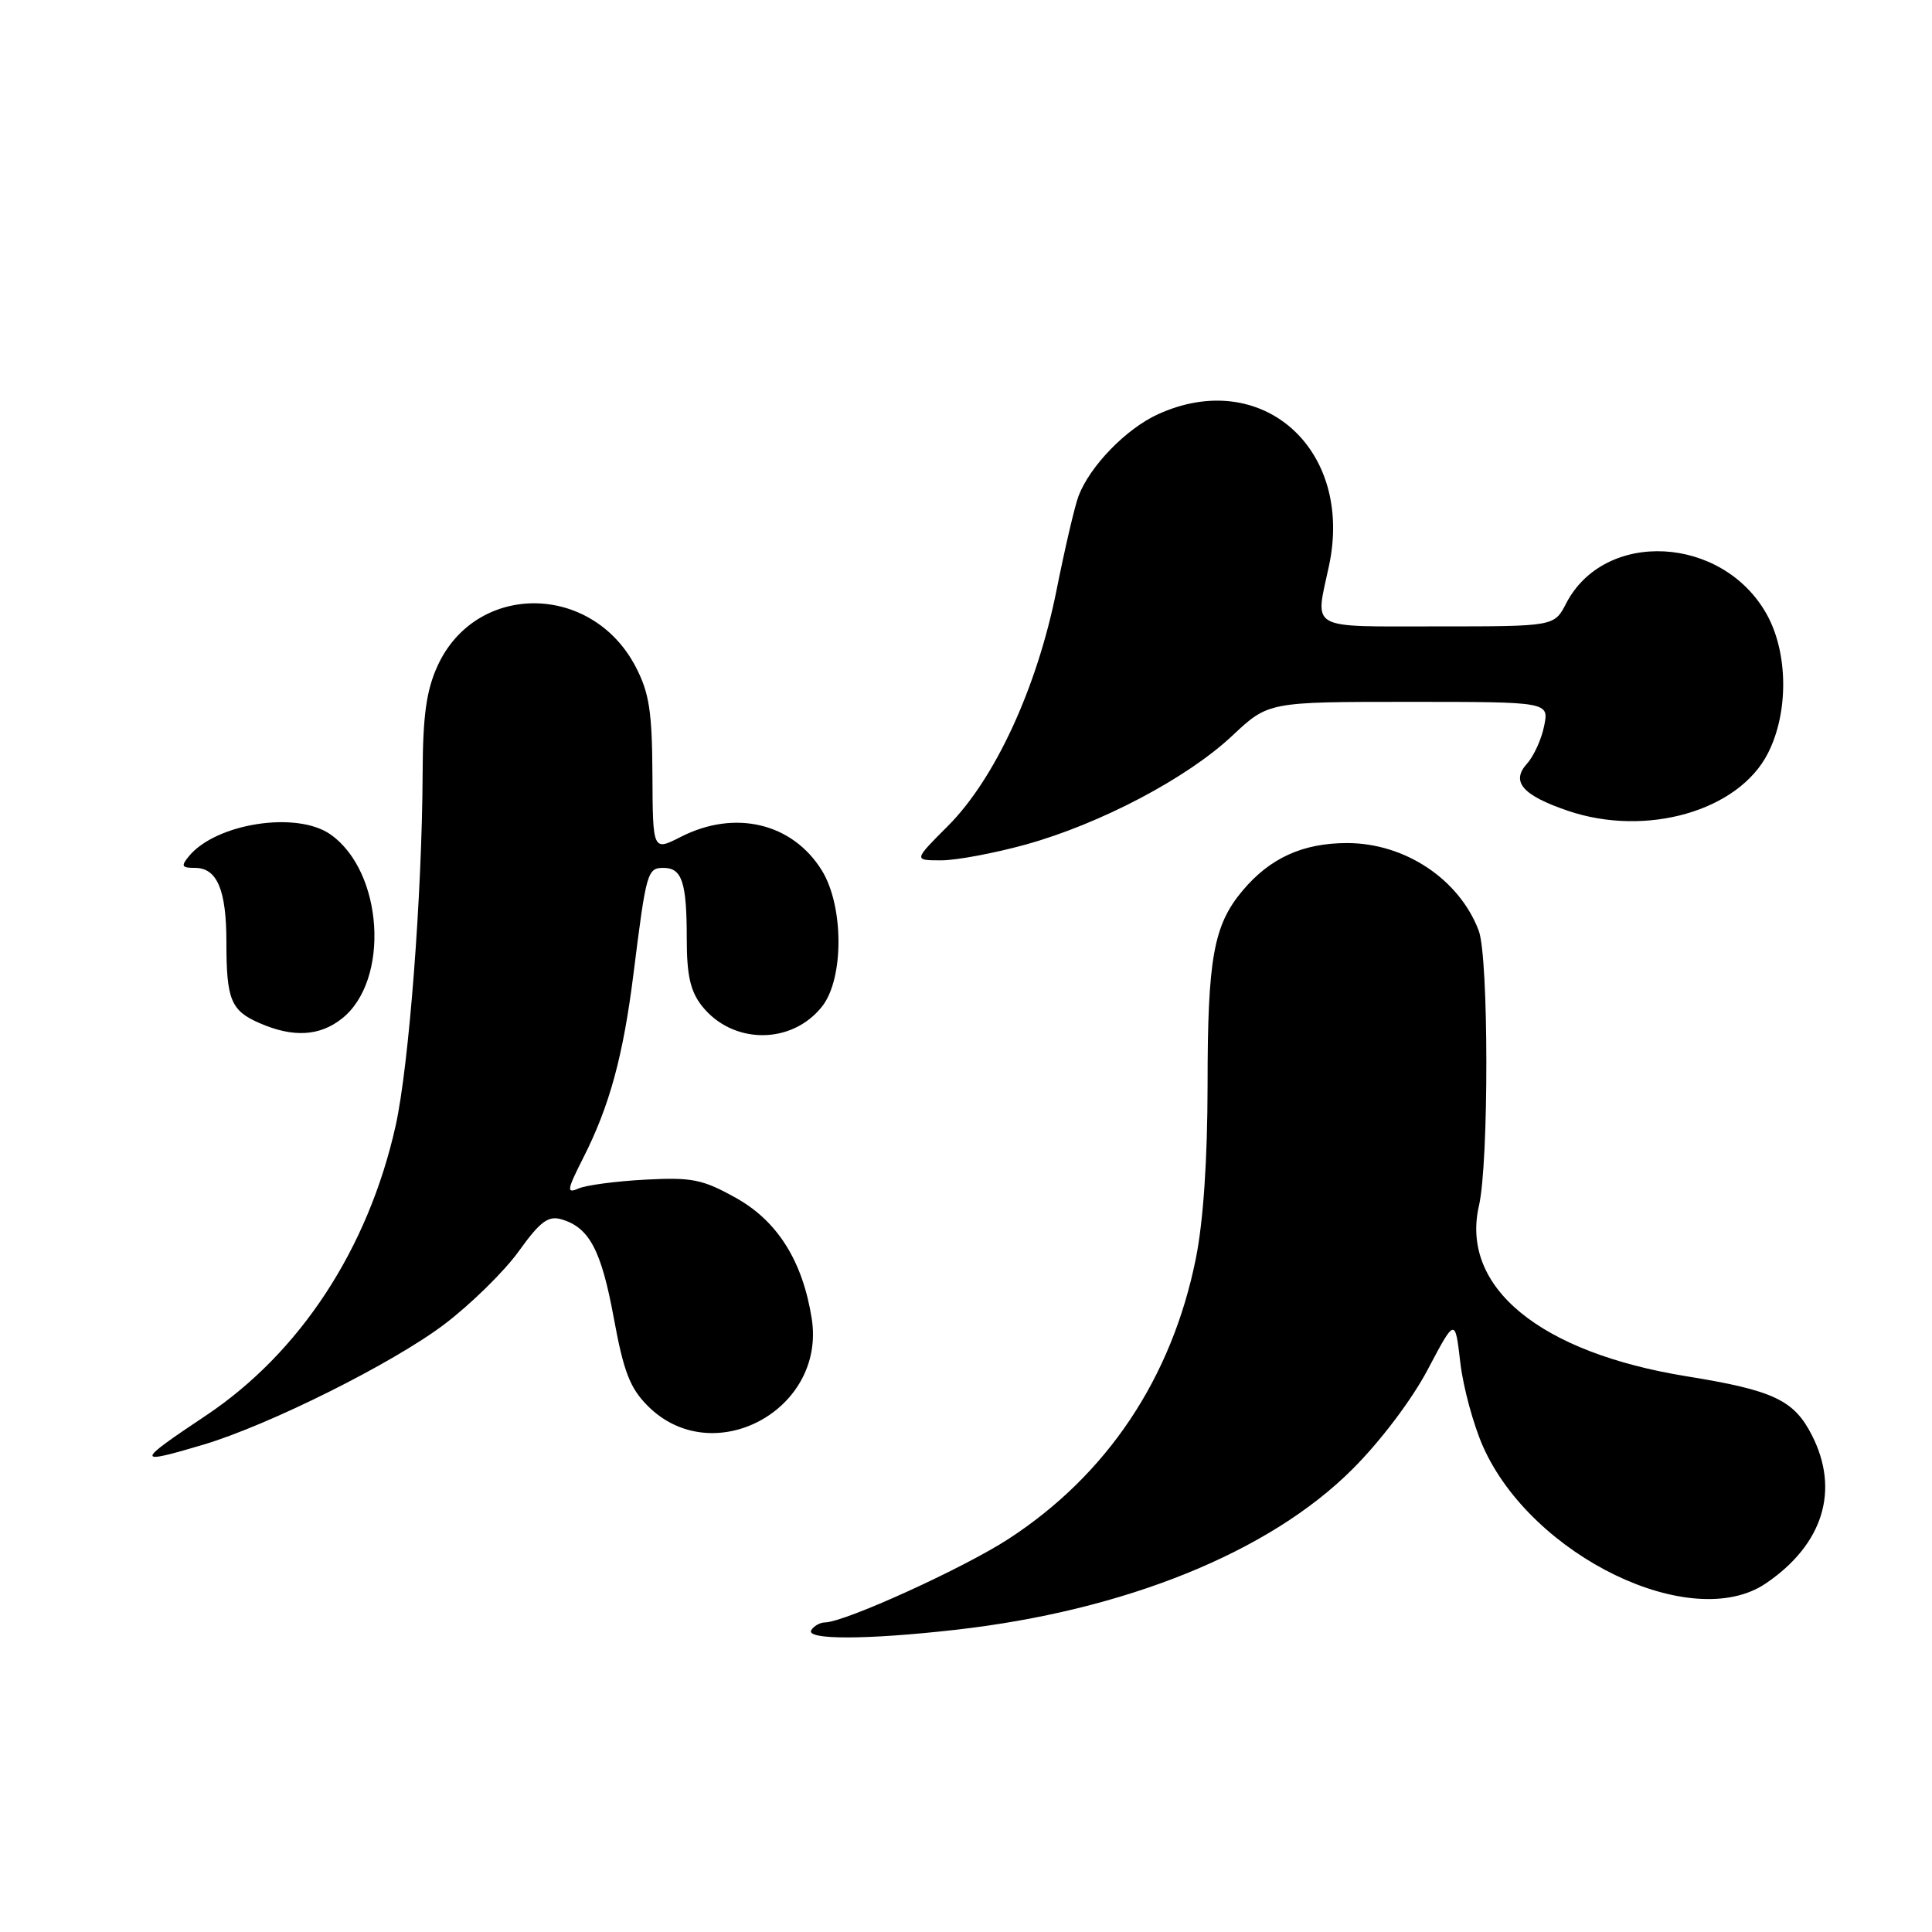 <?xml version="1.0" encoding="UTF-8" standalone="no"?>
<!DOCTYPE svg PUBLIC "-//W3C//DTD SVG 1.1//EN" "http://www.w3.org/Graphics/SVG/1.1/DTD/svg11.dtd" >
<svg xmlns="http://www.w3.org/2000/svg" xmlns:xlink="http://www.w3.org/1999/xlink" version="1.1" viewBox="0 0 256 256">
 <g >
 <path fill="currentColor"
d=" M 126.50 215.97 C 149.00 213.45 168.20 205.69 179.21 194.67 C 182.92 190.97 187.09 185.45 189.19 181.46 C 192.81 174.61 192.81 174.61 193.50 180.56 C 193.88 183.83 195.25 188.85 196.53 191.72 C 203.01 206.23 224.19 216.46 233.98 209.81 C 241.58 204.65 243.81 197.46 240.08 190.16 C 237.71 185.51 234.97 184.22 223.51 182.37 C 204.03 179.22 193.48 170.56 195.97 159.76 C 197.29 154.03 197.27 126.84 195.94 123.32 C 193.36 116.50 186.16 111.71 178.50 111.71 C 172.63 111.71 168.28 113.69 164.66 118.00 C 160.80 122.58 160.01 126.97 160.01 143.79 C 160.00 153.62 159.45 161.84 158.45 166.79 C 155.26 182.60 146.72 195.39 133.66 203.90 C 127.70 207.78 111.97 214.94 109.31 214.98 C 108.65 214.99 107.84 215.45 107.50 216.00 C 106.70 217.30 114.81 217.29 126.50 215.97 Z  M 26.93 191.43 C 35.63 188.84 52.06 180.64 58.89 175.47 C 62.40 172.80 66.84 168.45 68.75 165.78 C 71.56 161.87 72.64 161.06 74.37 161.56 C 78.08 162.63 79.67 165.63 81.33 174.64 C 82.64 181.78 83.48 183.94 85.85 186.31 C 94.43 194.89 109.46 186.87 107.56 174.73 C 106.36 167.10 103.02 161.79 97.50 158.72 C 93.09 156.26 91.68 155.98 85.50 156.31 C 81.65 156.51 77.67 157.04 76.66 157.48 C 75.04 158.19 75.11 157.71 77.30 153.39 C 80.78 146.52 82.58 139.91 83.95 128.96 C 85.63 115.54 85.78 115.00 87.91 115.00 C 90.38 115.00 91.00 116.89 91.00 124.45 C 91.00 129.21 91.48 131.34 92.99 133.27 C 97.05 138.43 104.91 138.47 108.94 133.35 C 111.84 129.66 111.82 120.06 108.90 115.34 C 105.01 109.05 97.38 107.23 90.21 110.89 C 86.50 112.78 86.50 112.78 86.45 102.64 C 86.41 94.25 86.02 91.79 84.23 88.35 C 78.39 77.17 63.02 77.13 57.96 88.27 C 56.49 91.51 56.03 94.84 56.00 102.50 C 55.93 118.53 54.19 141.25 52.42 149.18 C 48.79 165.45 39.76 179.24 27.28 187.57 C 17.91 193.83 17.89 194.11 26.93 191.43 Z  M 45.29 134.98 C 51.70 129.94 50.81 115.48 43.78 110.56 C 39.33 107.44 28.67 109.08 25.05 113.43 C 23.95 114.77 24.06 115.00 25.84 115.00 C 28.77 115.00 30.00 117.91 30.00 124.85 C 30.00 132.47 30.59 133.92 34.40 135.57 C 38.82 137.50 42.34 137.31 45.29 134.98 Z  M 135.94 111.90 C 145.83 109.15 157.31 103.10 163.28 97.49 C 168.06 93.00 168.06 93.00 186.65 93.00 C 205.25 93.00 205.25 93.00 204.61 96.18 C 204.26 97.94 203.24 100.18 202.35 101.17 C 200.17 103.58 201.71 105.37 207.74 107.43 C 218.15 110.97 230.40 107.45 234.27 99.79 C 237.03 94.36 236.94 86.45 234.08 81.36 C 228.23 70.94 212.61 70.12 207.52 79.96 C 205.95 83.00 205.95 83.00 190.47 83.00 C 173.15 83.00 174.25 83.61 176.09 75.01 C 179.42 59.50 167.20 48.64 153.46 54.88 C 149.23 56.80 144.43 61.74 142.91 65.73 C 142.42 67.01 141.10 72.66 139.98 78.28 C 137.40 91.16 131.83 103.22 125.59 109.46 C 121.05 114.00 121.05 114.00 124.71 114.00 C 126.73 114.00 131.78 113.05 135.94 111.90 Z "/>
</g>
</svg>